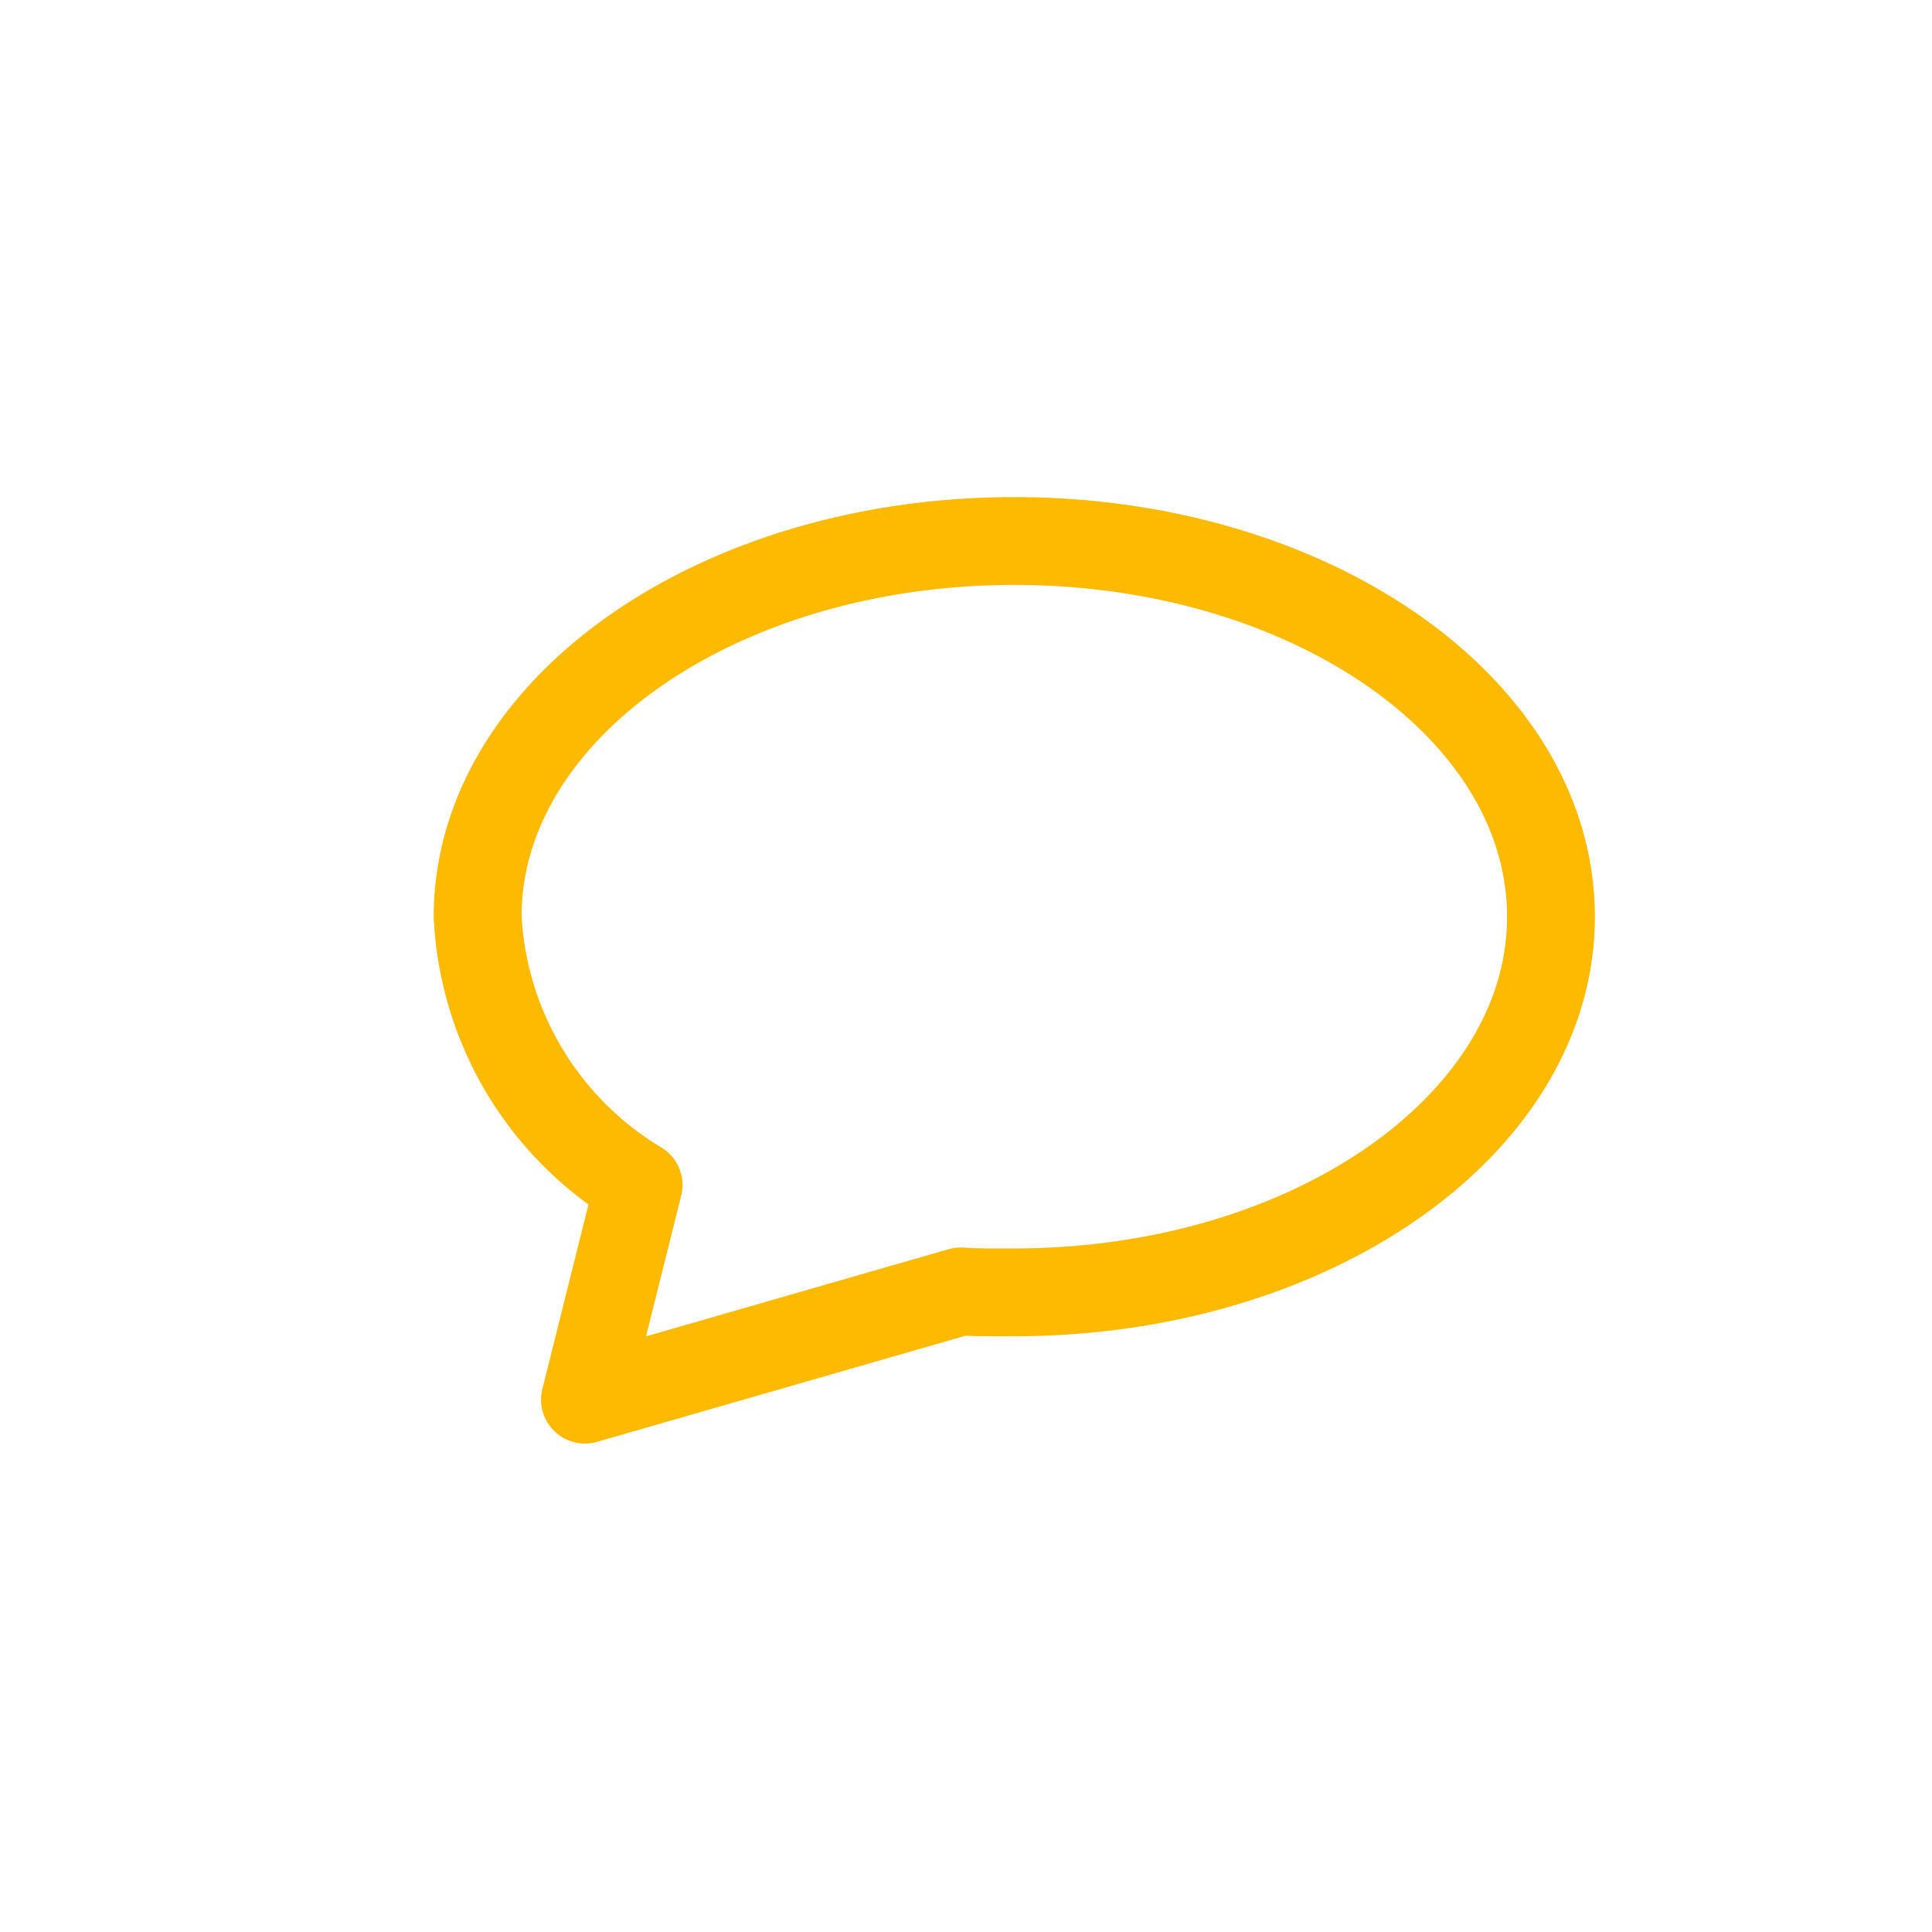 <svg xmlns="http://www.w3.org/2000/svg" xmlns:xlink="http://www.w3.org/1999/xlink" width="44" height="44" viewBox="0 0 44 44">
  <defs>
    <style>
      .cls-1, .cls-3 {
        fill: none;
        stroke: #fdba01;
      }

      .cls-2 {
        clip-path: url(#clip-path);
      }

      .cls-3 {
        stroke-linecap: round;
        stroke-linejoin: round;
        stroke-width: 2px;
      }
    </style>
    <clipPath id="clip-path">
      <rect id="사각형_923" data-name="사각형 923" class="cls-1" width="44" height="44"/>
    </clipPath>
  </defs>
  <g id="그룹_1278" data-name="그룹 1278" class="cls-2">
    <g id="그룹_1277" data-name="그룹 1277">
      <g id="그룹_1276" data-name="그룹 1276" class="cls-2" transform="translate(0 -1)">
        <path id="패스_875" data-name="패스 875" class="cls-3" d="M13.555,26.777l-1.222,4.888L20.889,29.2c.4.028.81.021,1.222.021,6.746,0,12.222-3.826,12.222-8.556s-5.476-8.555-12.222-8.555S9.889,15.936,9.889,20.666A7.565,7.565,0,0,0,13.555,26.777Z" transform="translate(0.989 1.211)"/>
      </g>
    </g>
  </g>
</svg>
